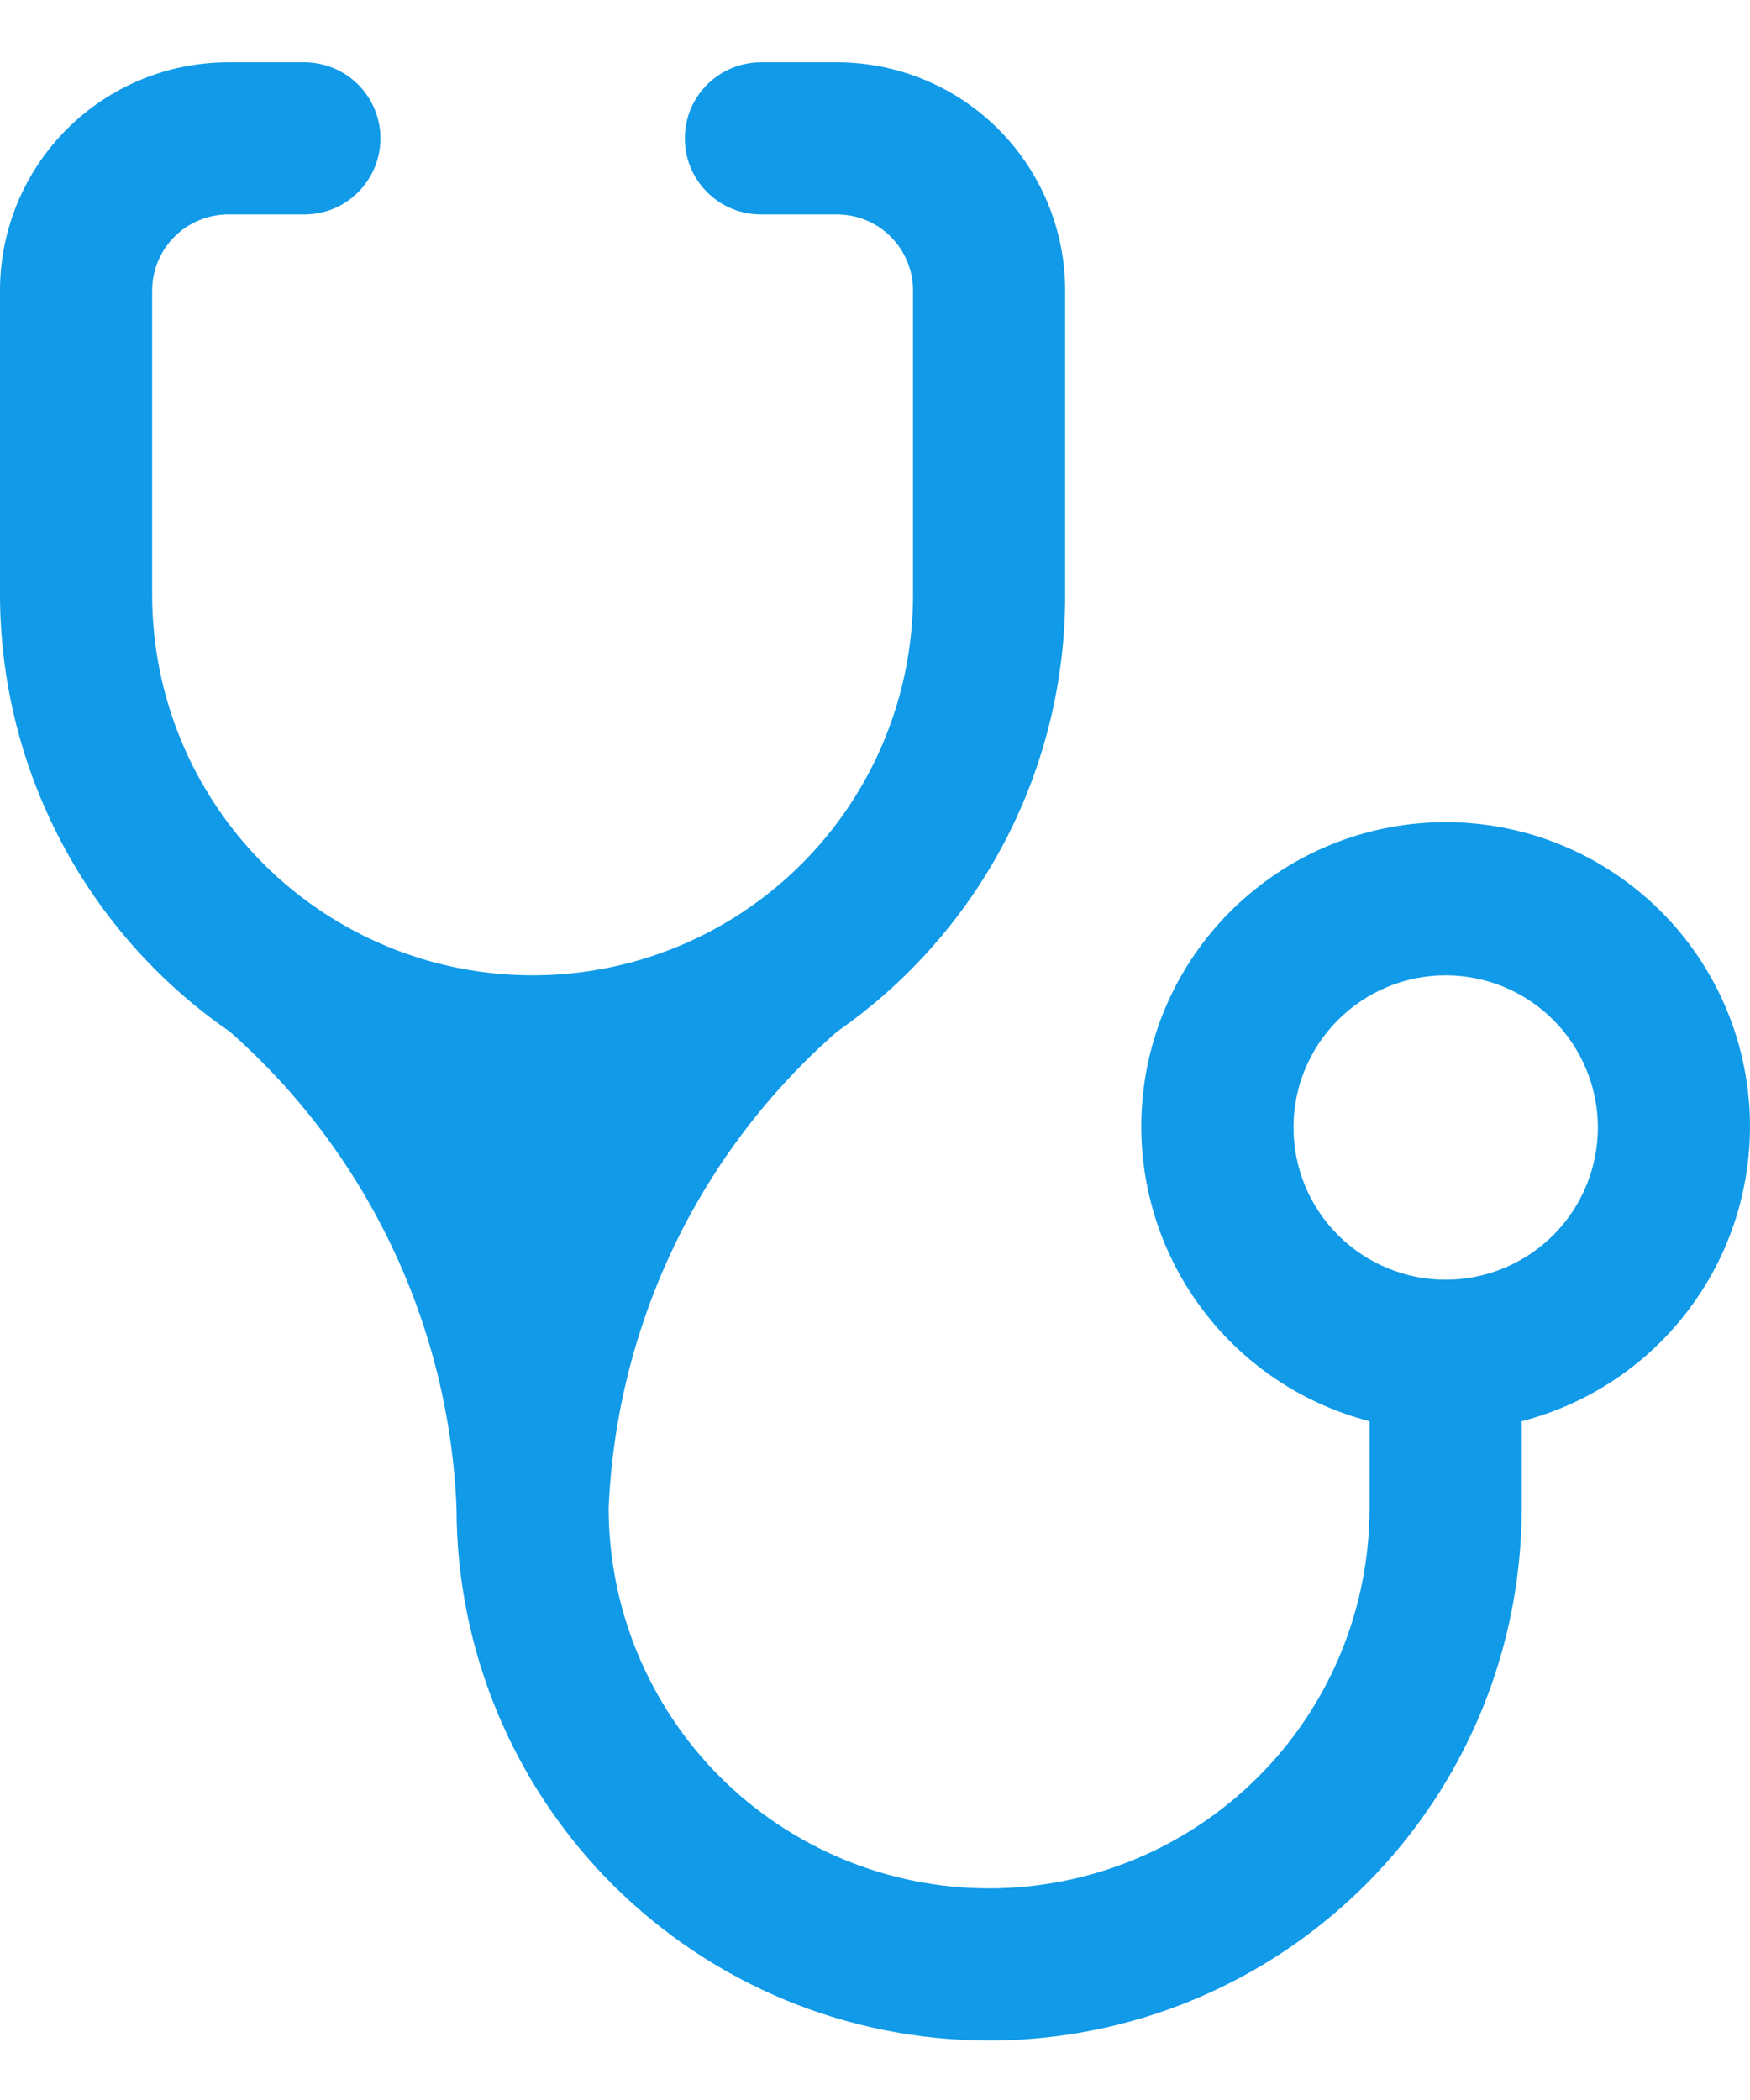 <svg width="15" height="18" viewBox="0 0 15 18" fill="none" xmlns="http://www.w3.org/2000/svg">
<path d="M4.565 8.36C3.7 8.36 2.871 8.016 2.259 7.405C1.648 6.793 1.304 5.964 1.304 5.099V2.49C1.304 2.317 1.373 2.152 1.495 2.029C1.618 1.907 1.784 1.838 1.957 1.838H2.609C2.782 1.838 2.948 1.77 3.07 1.647C3.192 1.525 3.261 1.359 3.261 1.186C3.261 1.013 3.192 0.847 3.07 0.725C2.948 0.603 2.782 0.534 2.609 0.534H1.957C1.438 0.534 0.94 0.74 0.573 1.107C0.206 1.474 0 1.972 0 2.49V5.099C0.001 5.836 0.181 6.562 0.524 7.214C0.867 7.866 1.363 8.425 1.97 8.843C2.553 9.357 3.025 9.983 3.359 10.685C3.693 11.387 3.882 12.149 3.913 12.925C3.913 14.136 4.394 15.297 5.25 16.153C6.106 17.009 7.267 17.49 8.478 17.49C9.689 17.49 10.85 17.009 11.706 16.153C12.562 15.297 13.043 14.136 13.043 12.925V12.182C13.658 12.023 14.194 11.646 14.55 11.12C14.907 10.595 15.059 9.957 14.979 9.327C14.899 8.697 14.592 8.118 14.116 7.699C13.639 7.279 13.026 7.047 12.391 7.047C11.756 7.047 11.143 7.279 10.667 7.699C10.19 8.118 9.883 8.697 9.803 9.327C9.723 9.957 9.876 10.595 10.232 11.12C10.589 11.646 11.124 12.023 11.739 12.182V12.925C11.739 13.79 11.396 14.62 10.784 15.231C10.172 15.842 9.343 16.186 8.478 16.186C7.613 16.186 6.784 15.842 6.172 15.231C5.561 14.62 5.217 13.79 5.217 12.925C5.25 12.148 5.441 11.385 5.777 10.683C6.113 9.982 6.589 9.355 7.174 8.843C7.778 8.423 8.272 7.864 8.613 7.212C8.953 6.56 9.131 5.835 9.13 5.099V2.49C9.13 1.972 8.924 1.474 8.557 1.107C8.19 0.74 7.693 0.534 7.174 0.534H6.522C6.349 0.534 6.183 0.603 6.061 0.725C5.938 0.847 5.87 1.013 5.87 1.186C5.87 1.359 5.938 1.525 6.061 1.647C6.183 1.77 6.349 1.838 6.522 1.838H7.174C7.347 1.838 7.513 1.907 7.635 2.029C7.757 2.152 7.826 2.317 7.826 2.49V5.099C7.826 5.527 7.742 5.951 7.578 6.347C7.414 6.743 7.174 7.102 6.871 7.405C6.568 7.708 6.209 7.948 5.813 8.112C5.417 8.276 4.993 8.36 4.565 8.36ZM12.391 10.969C12.045 10.969 11.714 10.831 11.469 10.587C11.224 10.342 11.087 10.01 11.087 9.664C11.087 9.318 11.224 8.987 11.469 8.742C11.714 8.497 12.045 8.36 12.391 8.36C12.737 8.36 13.069 8.497 13.314 8.742C13.558 8.987 13.696 9.318 13.696 9.664C13.696 10.01 13.558 10.342 13.314 10.587C13.069 10.831 12.737 10.969 12.391 10.969Z" fill="#109AE8"/>
</svg>
